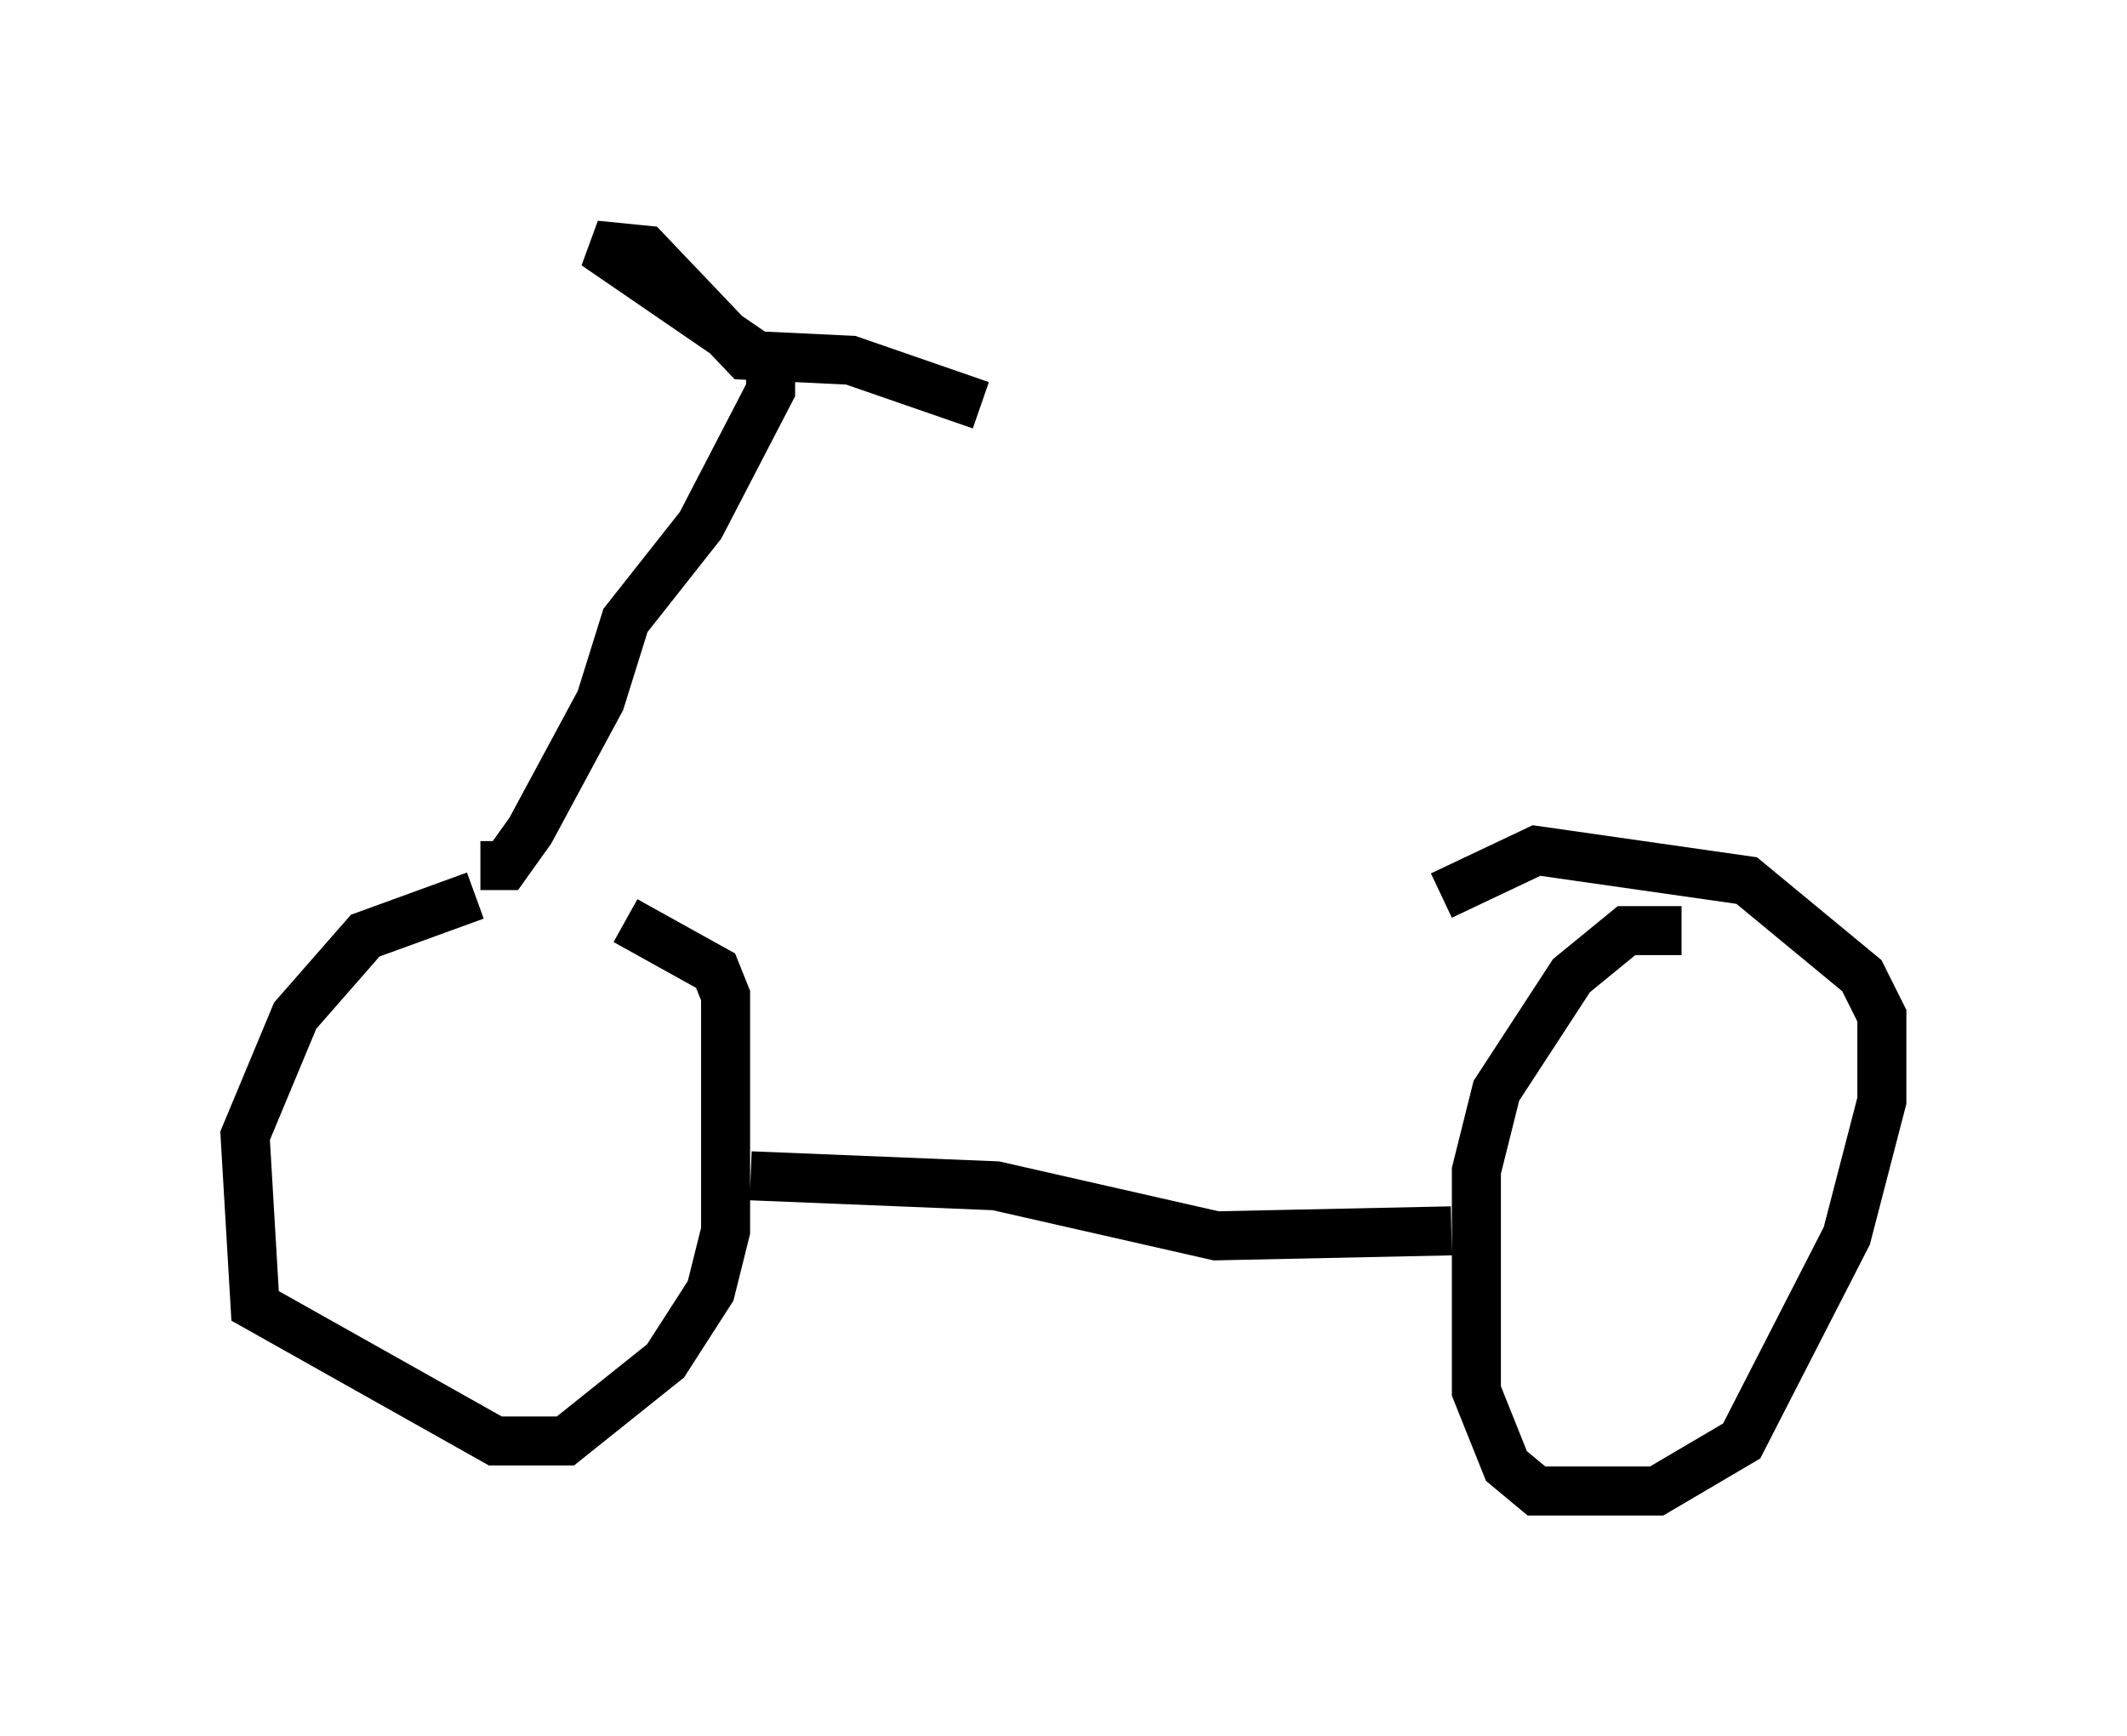 <?xml version="1.0" encoding="utf-8" ?>
<svg baseProfile="full" height="35.419" version="1.1" width="43.382" xmlns="http://www.w3.org/2000/svg" xmlns:ev="http://www.w3.org/2001/xml-events" xmlns:xlink="http://www.w3.org/1999/xlink"><defs /><rect fill="white" height="35.419" width="43.382" x="0" y="0" /><path d="M13.983, 18.271 m-4.288, 0.0 l-2.246, 0.817 -1.429, 1.633 l-1.021, 2.45 0.204, 3.471 l4.9, 2.756 1.429, 0.0 l2.042, -1.633 0.919, -1.429 l0.306, -1.225 0.0, -4.798 l-0.204, -0.51 -1.838, -1.021 m21.54, 0.204 l-1.123, 0.0 -1.123, 0.919 l-1.531, 2.348 -0.408, 1.633 l0.0, 4.492 0.613, 1.531 l0.613, 0.51 2.45, 0.0 l1.735, -1.021 2.144, -4.185 l0.715, -2.756 0.0, -1.735 l-0.408, -0.817 -2.348, -1.94 l-4.288, -0.613 -1.94, 0.919 m-14.088, 5.717 l5.002, 0.204 4.492, 1.021 l4.798, -0.102 m-19.804, -7.452 l0.51, 0.0 0.51, -0.715 l1.429, -2.654 0.51, -1.633 l1.531, -1.94 1.429, -2.756 l0.0, -0.51 -3.573, -2.45 l1.021, 0.102 2.042, 2.144 l2.144, 0.102 2.654, 0.919 " fill="none" stroke="black" stroke-width="1" /></svg>